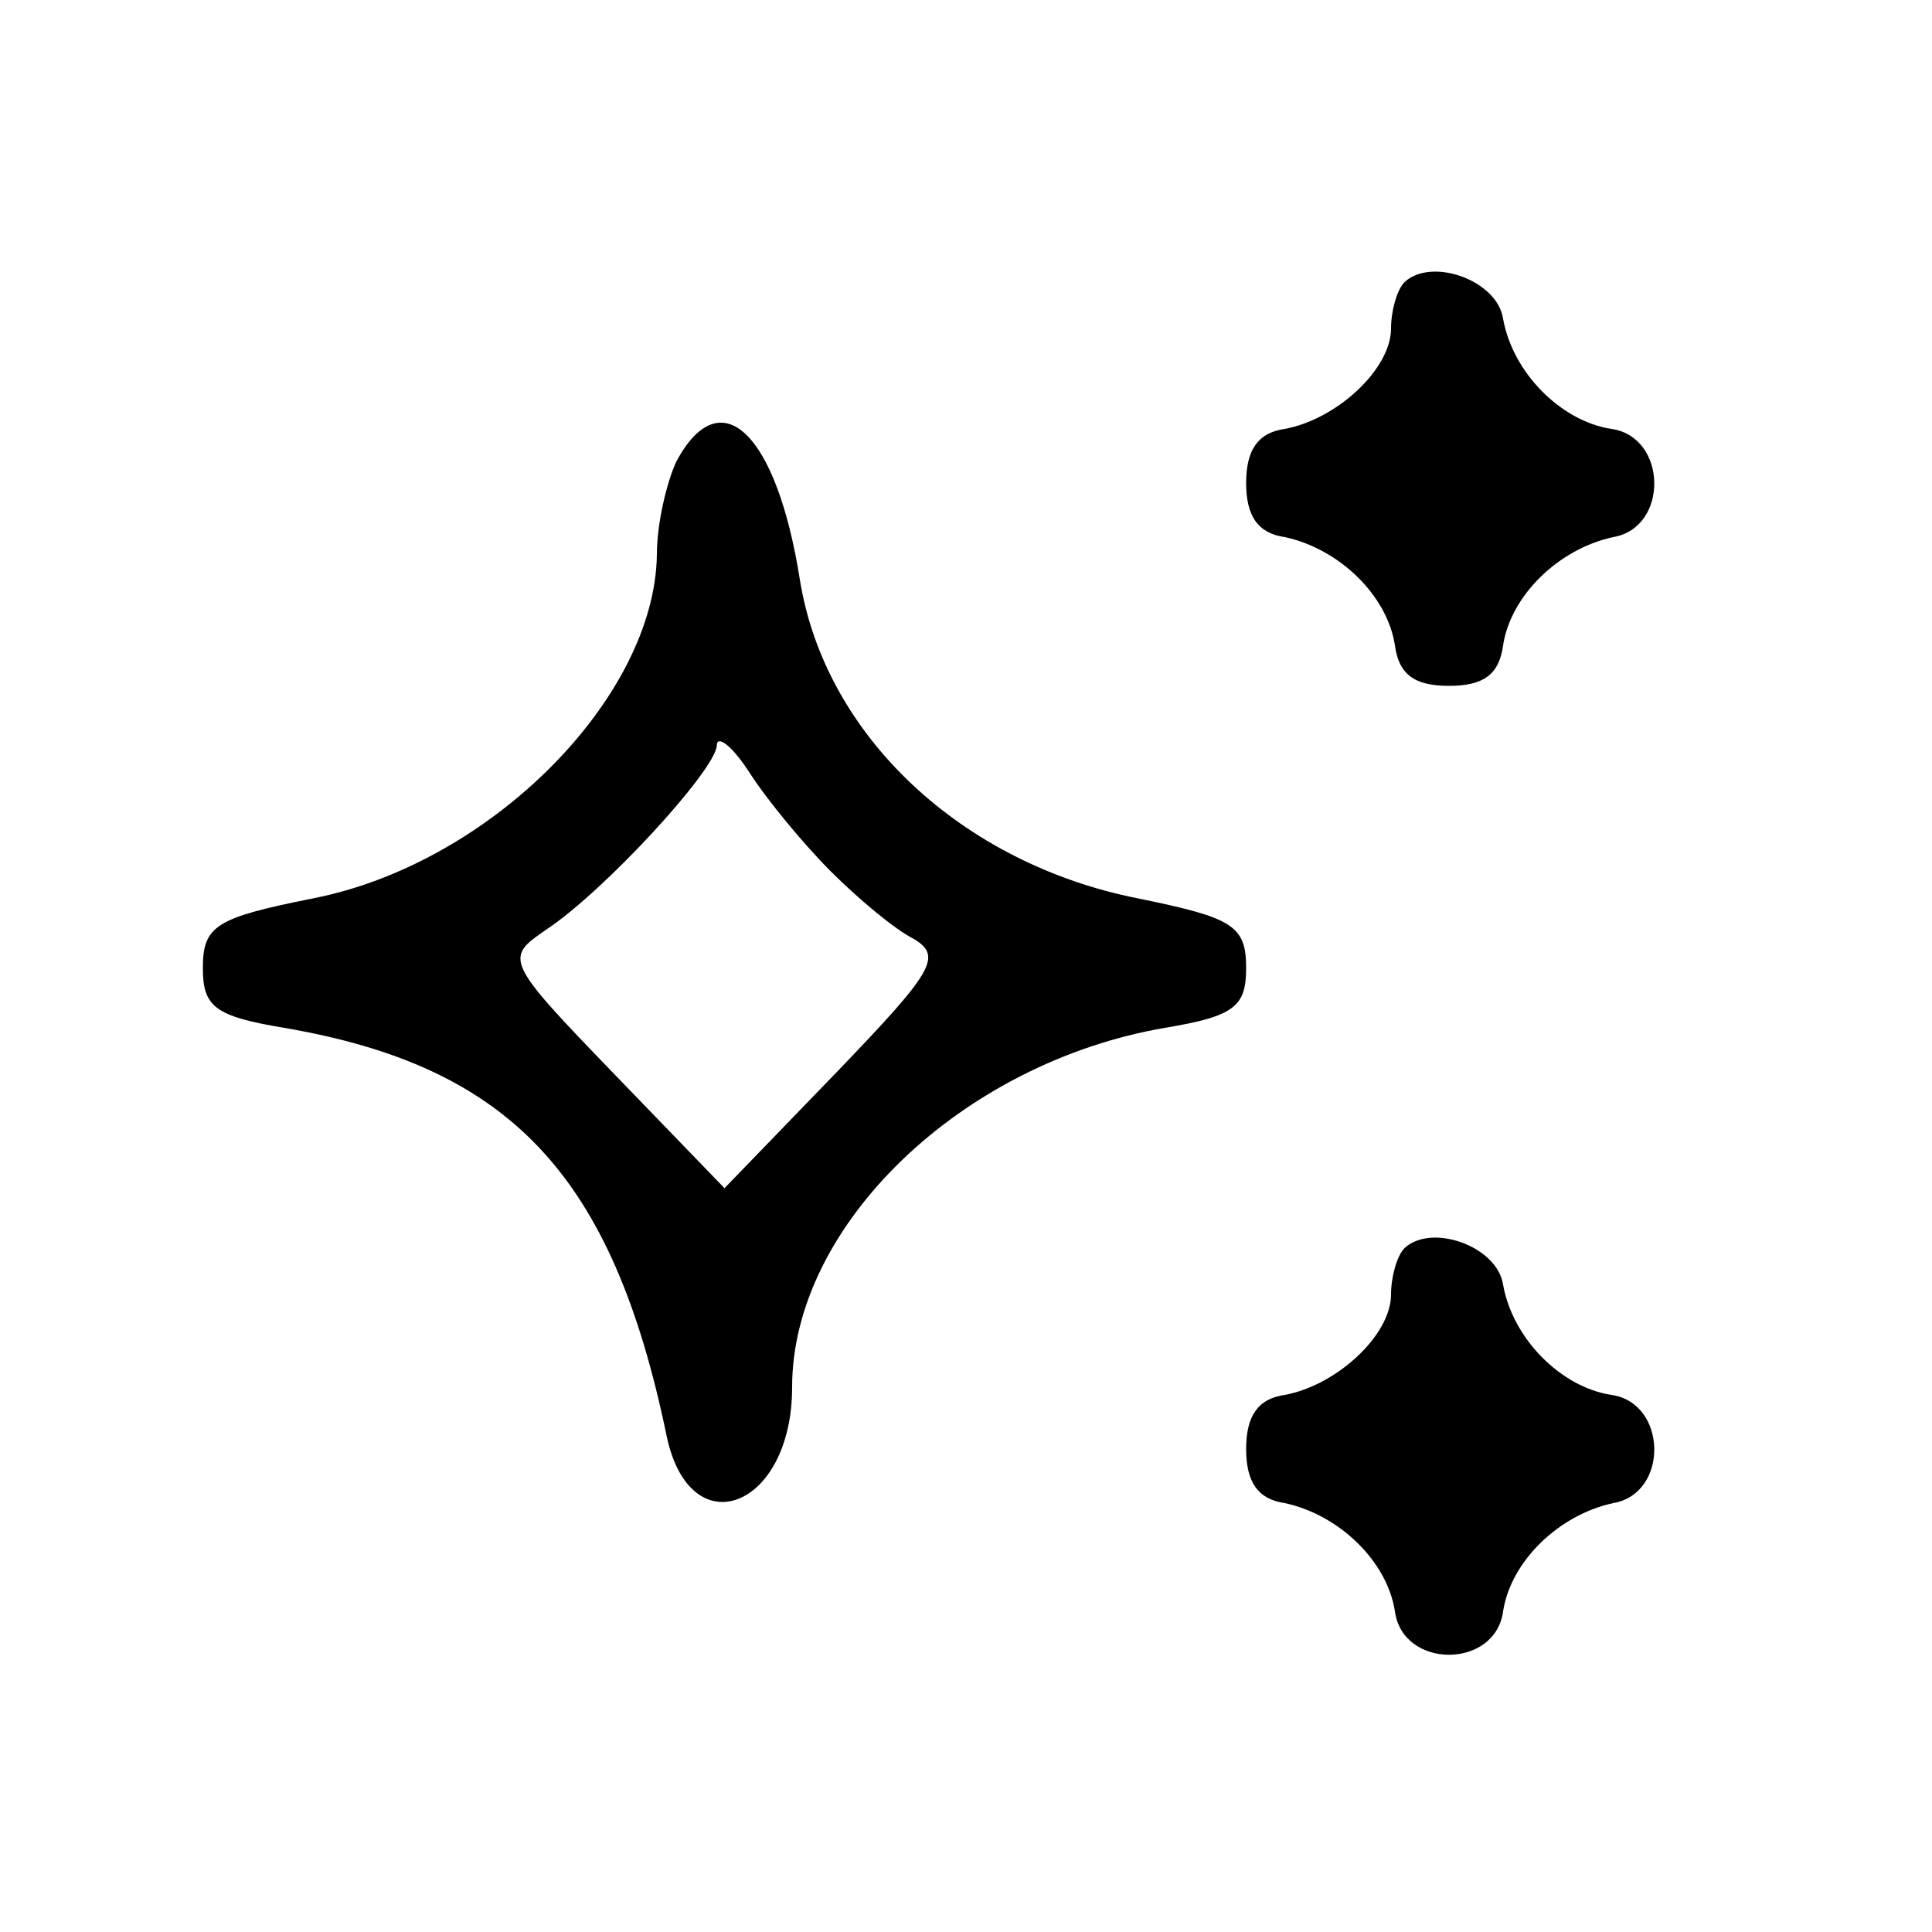 <?xml version="1.0" standalone="no"?>
<!DOCTYPE svg PUBLIC "-//W3C//DTD SVG 20010904//EN"
 "http://www.w3.org/TR/2001/REC-SVG-20010904/DTD/svg10.dtd">
<svg version="1.0" xmlns="http://www.w3.org/2000/svg"
 width="100pt" height="100pt" viewBox="0 0 100 100"
 preserveAspectRatio="xMidYMid meet">

<g transform="translate(0,100) scale(0.1,-0.1)"
fill="#000000" stroke="none">
<path d="M727 854 c-4 -4 -7 -15 -7 -24 0 -21 -28 -47 -55 -52 -14 -2 -20 -11
-20 -28 0 -17 6 -26 20 -28 28 -6 53 -30 57 -56 2 -15 10 -21 28 -21 18 0 26
6 28 21 4 26 29 50 57 56 29 5 28 52 -1 56 -26 4 -51 29 -56 57 -3 20 -37 32
-51 19z"/>
<path d="M350 761 c-5 -11 -10 -32 -10 -48 -1 -74 -86 -160 -178 -178 -50 -10
-57 -14 -57 -36 0 -20 6 -25 42 -31 117 -20 170 -76 198 -211 12 -58 65 -38
65 25 0 84 88 168 193 186 36 6 42 11 42 31 0 22 -7 26 -56 36 -91 18 -162 84
-175 165 -12 76 -41 104 -64 61z m80 -212 c14 -14 33 -30 43 -35 15 -9 10 -17
-40 -69 l-58 -60 -57 59 c-57 59 -57 60 -35 75 30 20 87 82 88 95 0 6 8 0 17
-14 9 -14 28 -37 42 -51z"/>
<path d="M727 354 c-4 -4 -7 -15 -7 -24 0 -21 -28 -47 -55 -52 -14 -2 -20 -11
-20 -28 0 -17 6 -26 20 -28 28 -6 53 -30 57 -56 4 -30 52 -30 56 0 4 26 29 50
57 56 29 5 28 52 -1 56 -26 4 -51 29 -56 57 -3 20 -37 32 -51 19z"/>
</g>
</svg>
